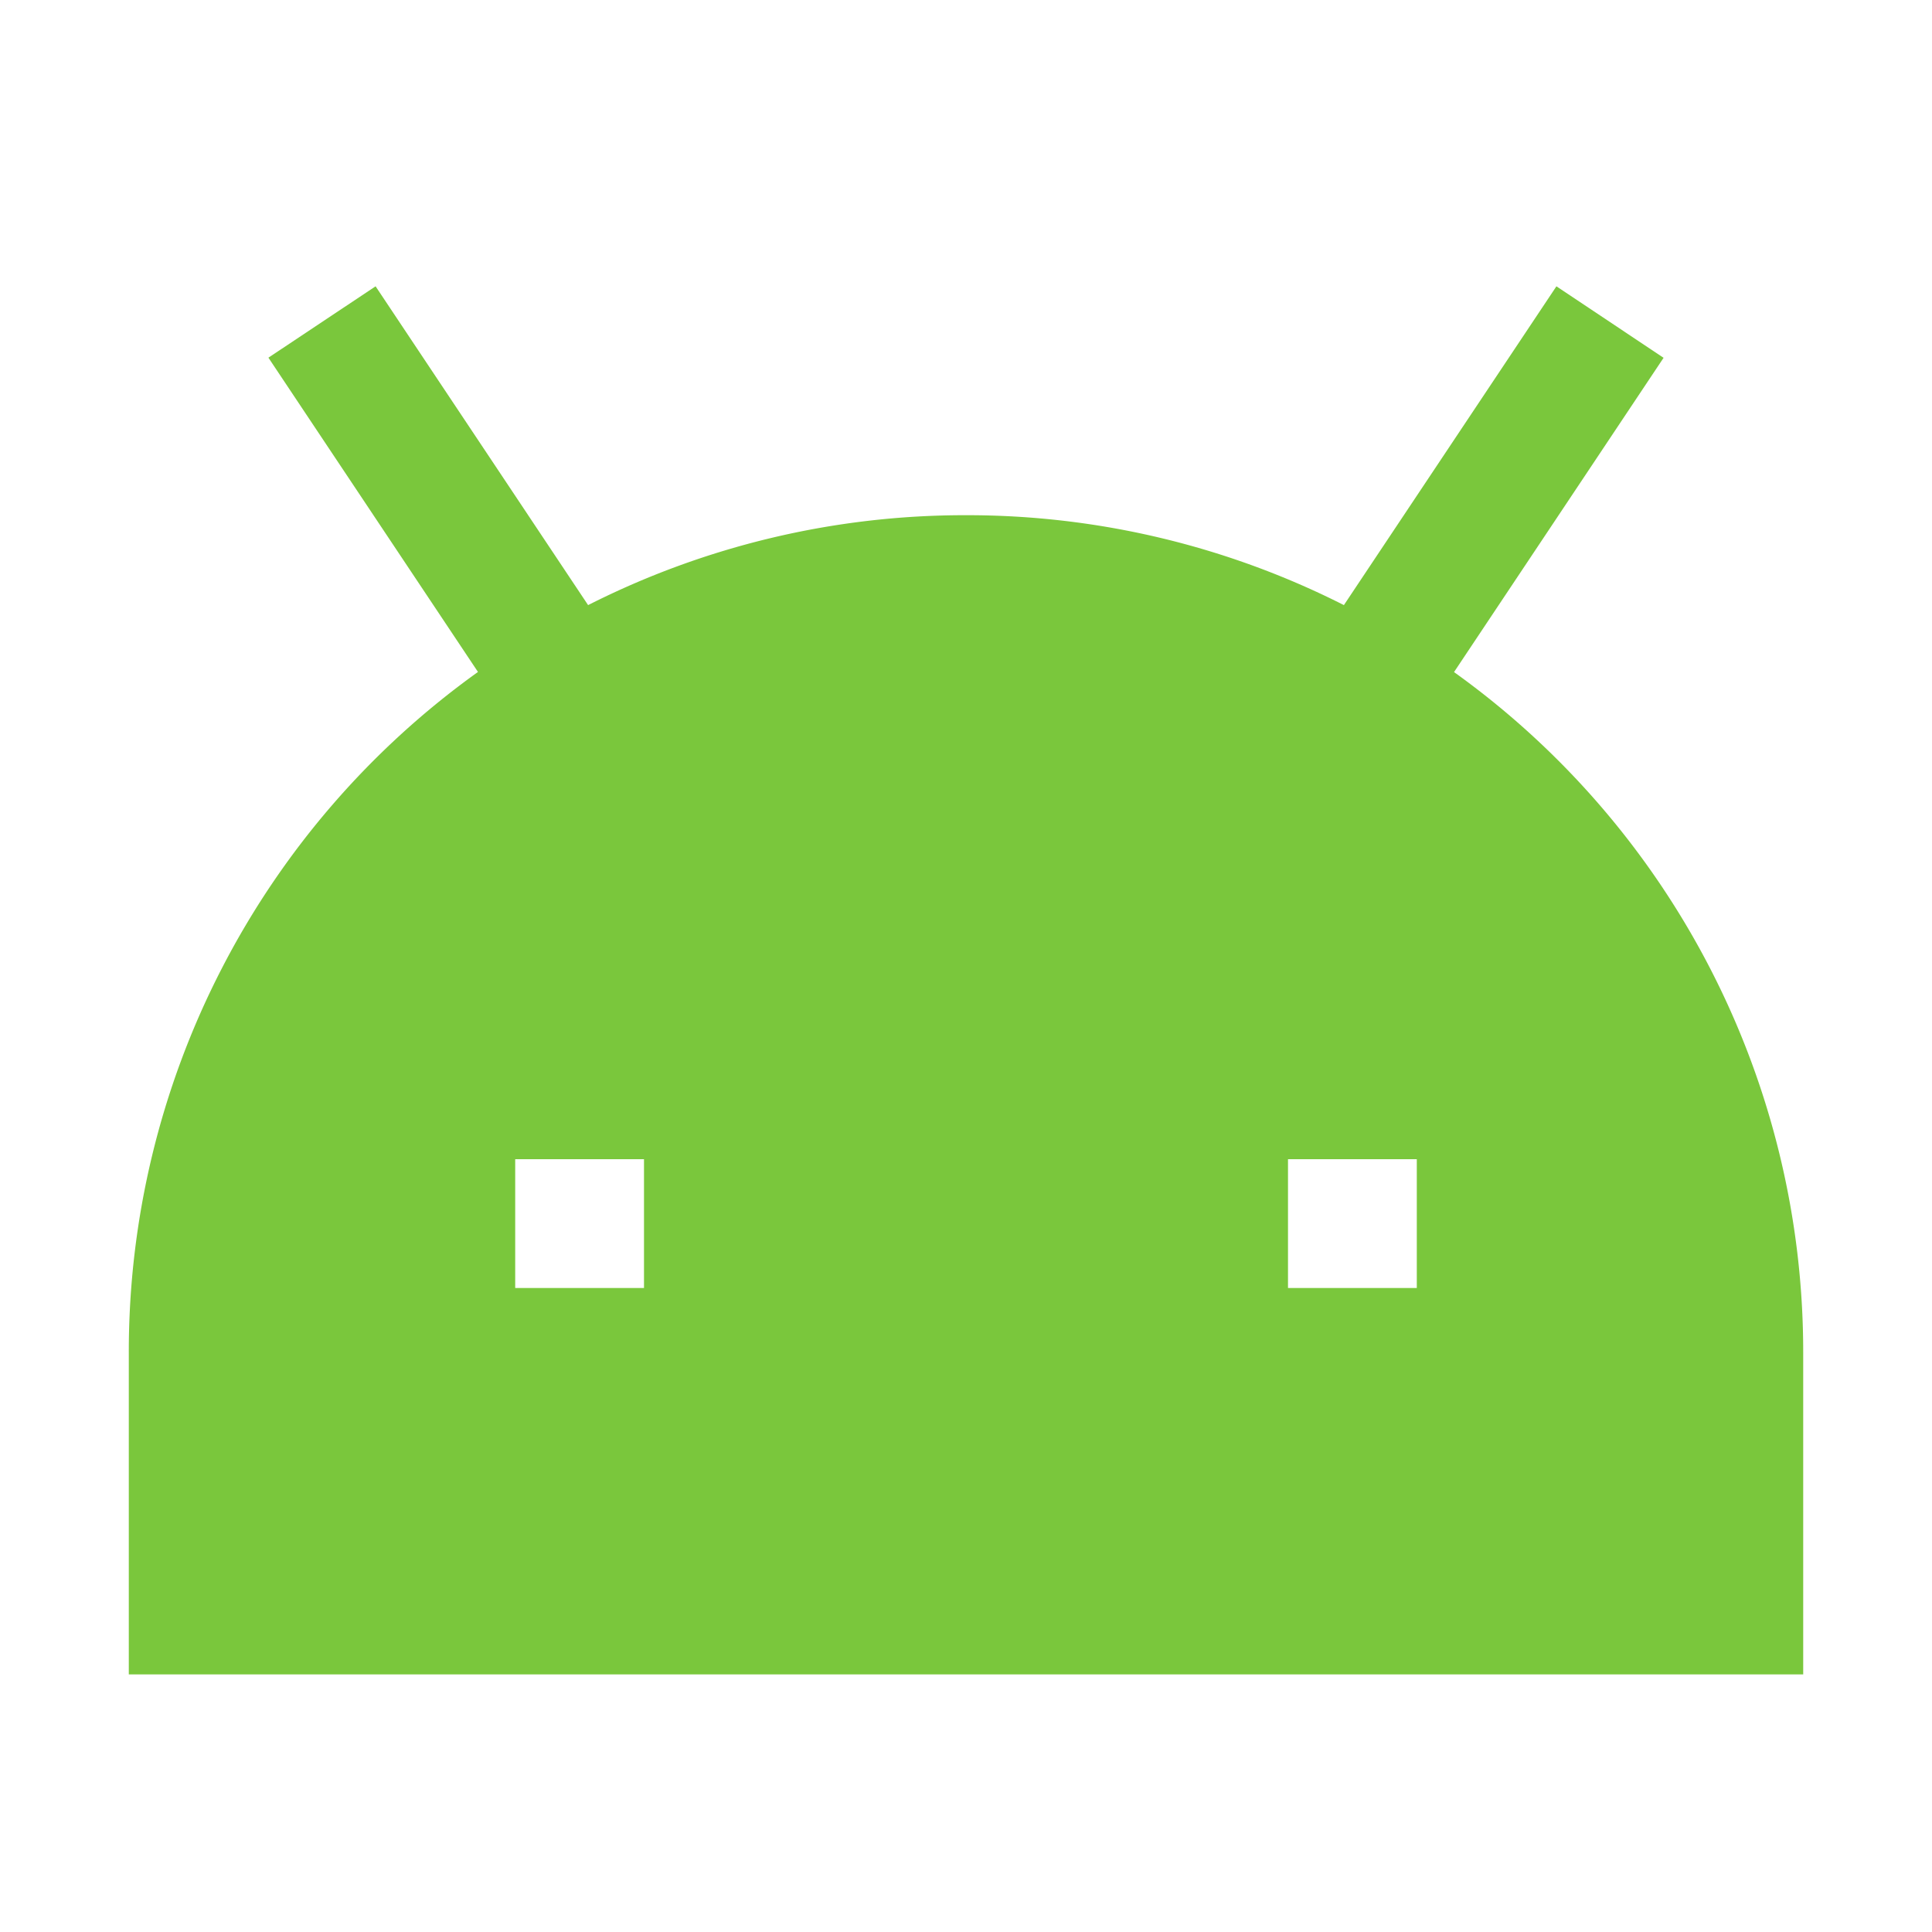 <svg xmlns="http://www.w3.org/2000/svg" width="500" height="500" viewBox="0 0 15 15"><path fill="#7AC73C" fill-rule="evenodd" d="M7.5 4a6.473 6.473 0 0 0-2.934.698l-1.65-2.475l-.832.554l1.627 2.44A6.492 6.492 0 0 0 1 10.5V13h13v-2.5a6.492 6.492 0 0 0-2.711-5.282l1.627-2.44l-.832-.555l-1.65 2.475A6.473 6.473 0 0 0 7.5 4ZM5 10H4V9h1v1Zm5 0h1V9h-1v1Z" clip-rule="evenodd"/></svg>